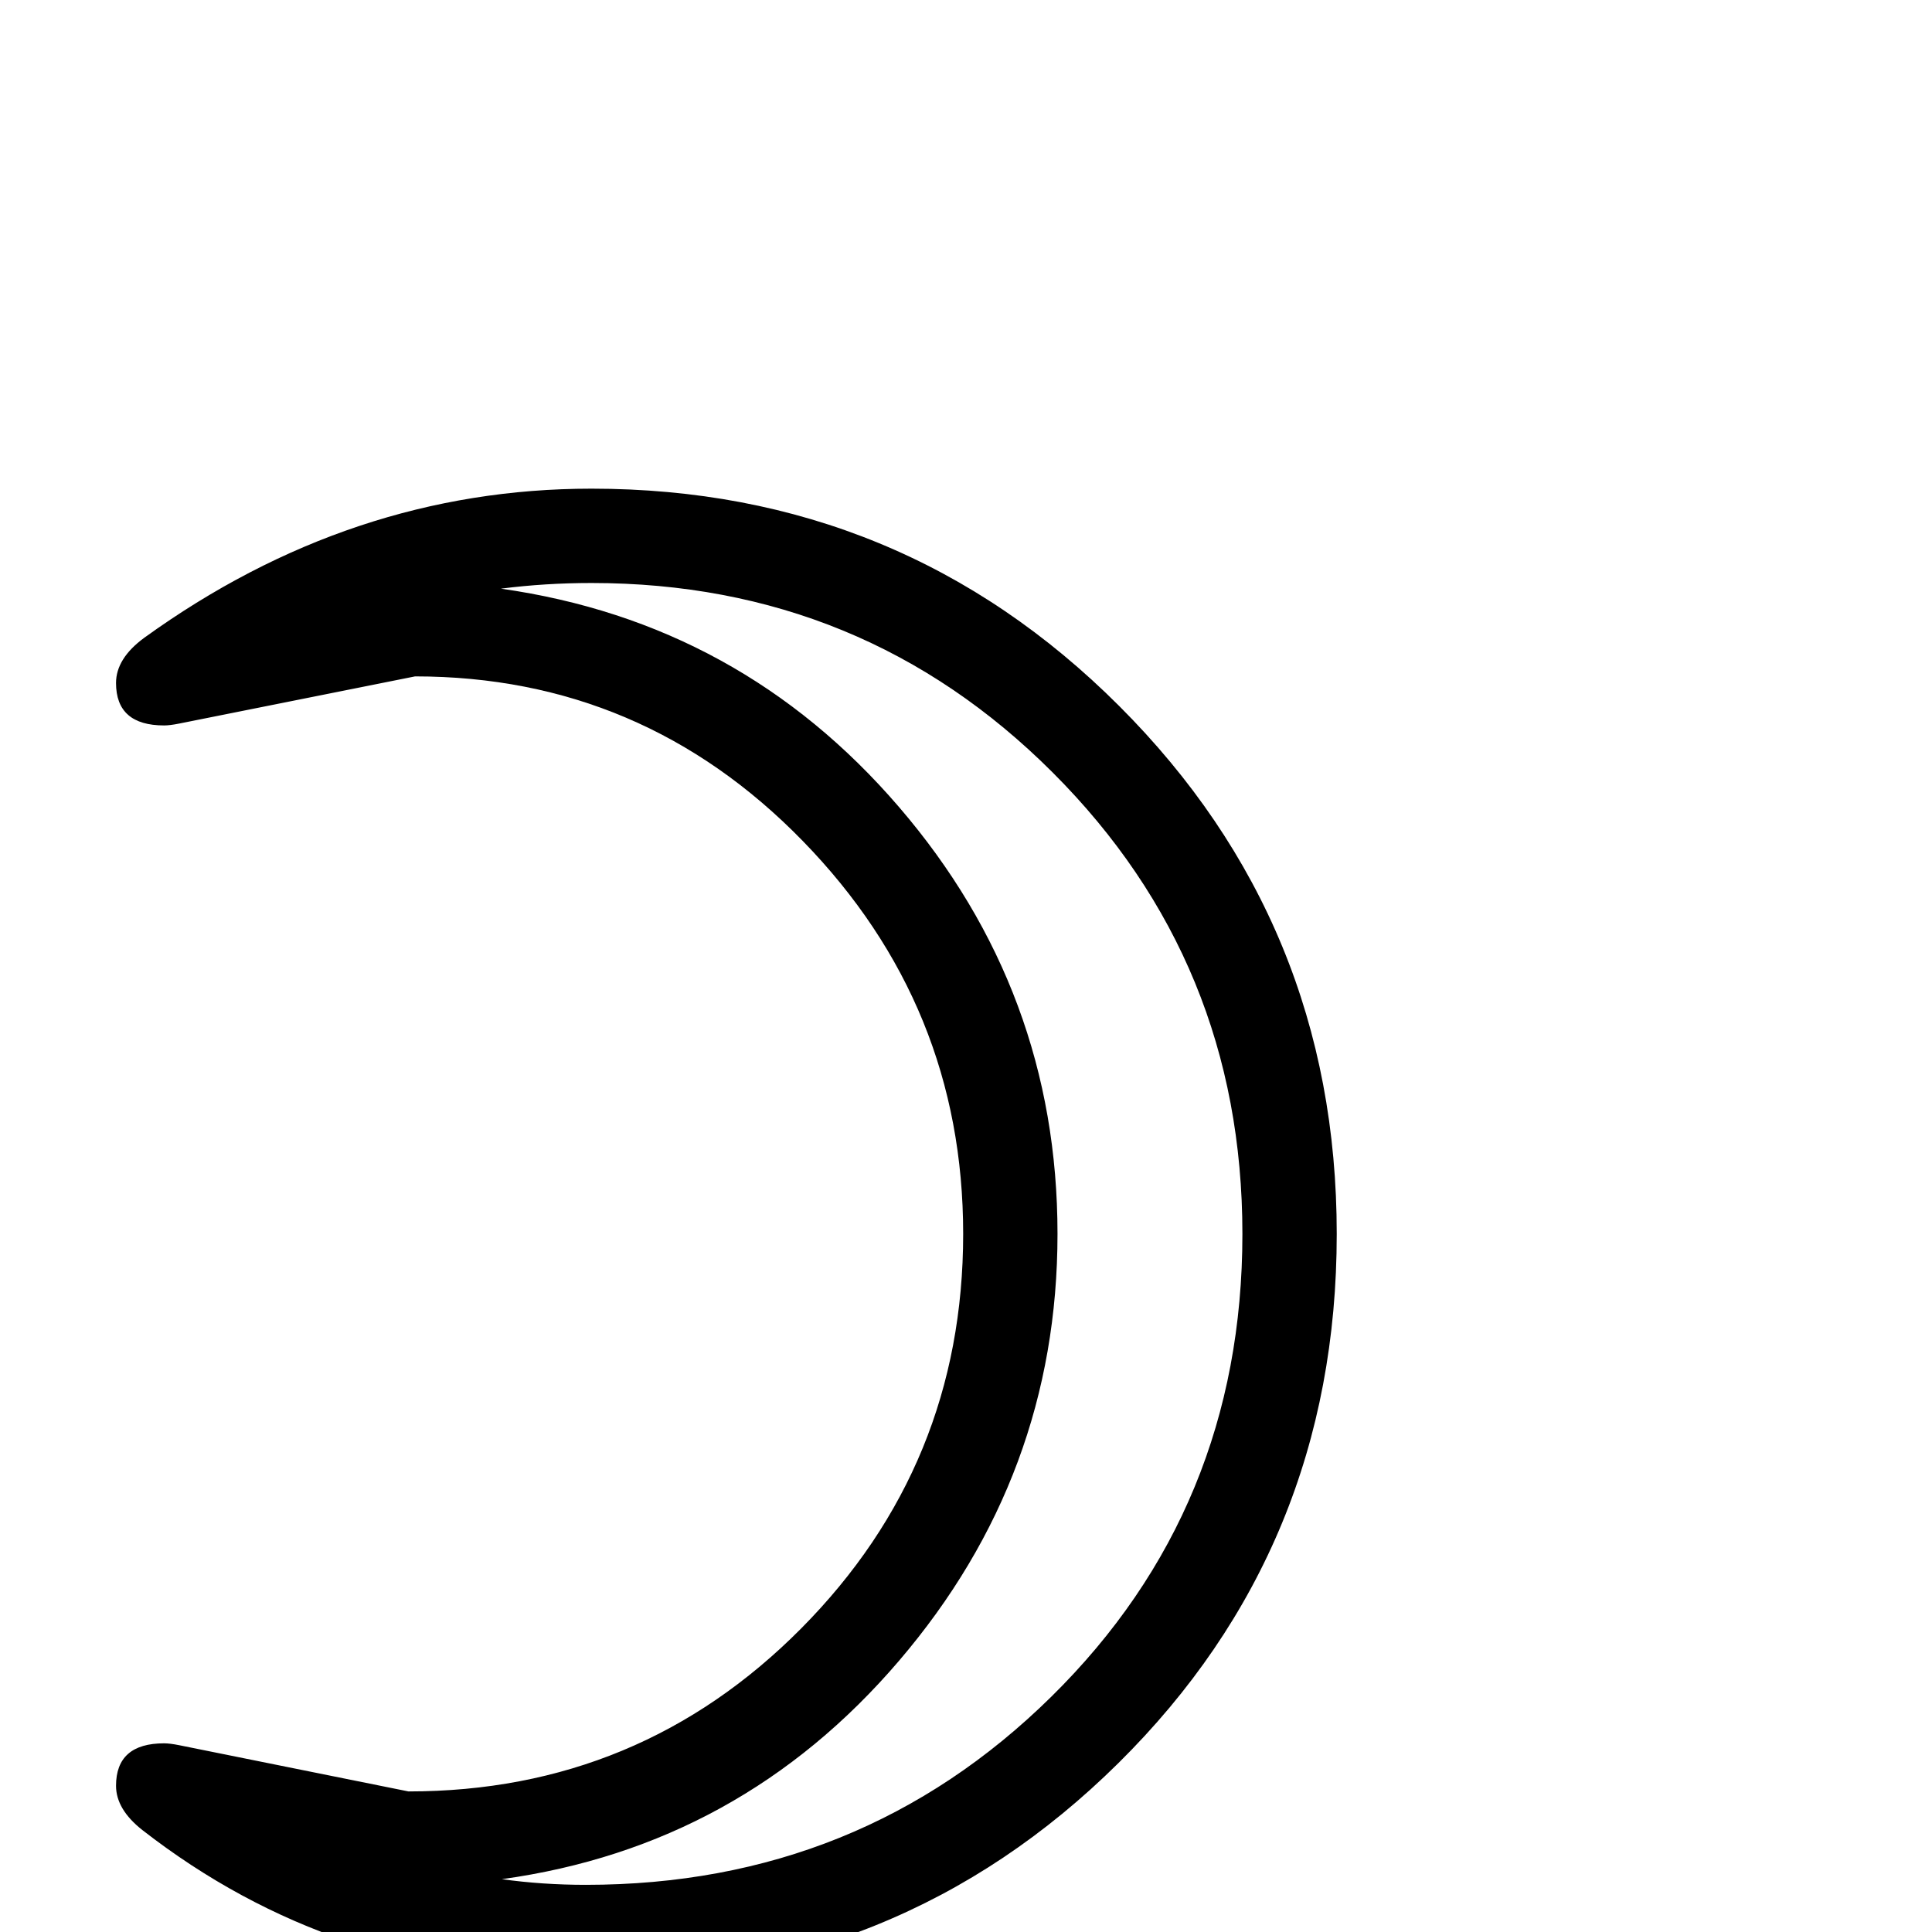 <?xml version="1.0" standalone="no"?>
<!DOCTYPE svg PUBLIC "-//W3C//DTD SVG 1.1//EN" "http://www.w3.org/Graphics/SVG/1.1/DTD/svg11.dtd" >
<svg viewBox="0 -442 2048 2048">
  <g transform="matrix(1 0 0 -1 0 1606)">
   <path fill="currentColor"
d="M1417 740q0 -332 -231.5 -561t-564.5 -229q-267 0 -470 158q-28 22 -28 47q0 45 51 45q6 0 16 -2l243 -49q245 0 416.5 173t171.5 418q0 242 -170 416.5t-411 174.5l-250 -50q-10 -2 -16 -2q-51 0 -51 45q0 26 30 48q219 158 474 158q329 0 559.5 -230.5t230.5 -559.5z
M1317 740q0 288 -201 489t-489 201q-49 0 -96 -6q254 -36 422 -231.5t168 -452.5q0 -256 -168 -452.5t-421 -231.5q43 -6 89 -6q291 0 493.5 199.5t202.5 490.5z" />
  </g>

</svg>
